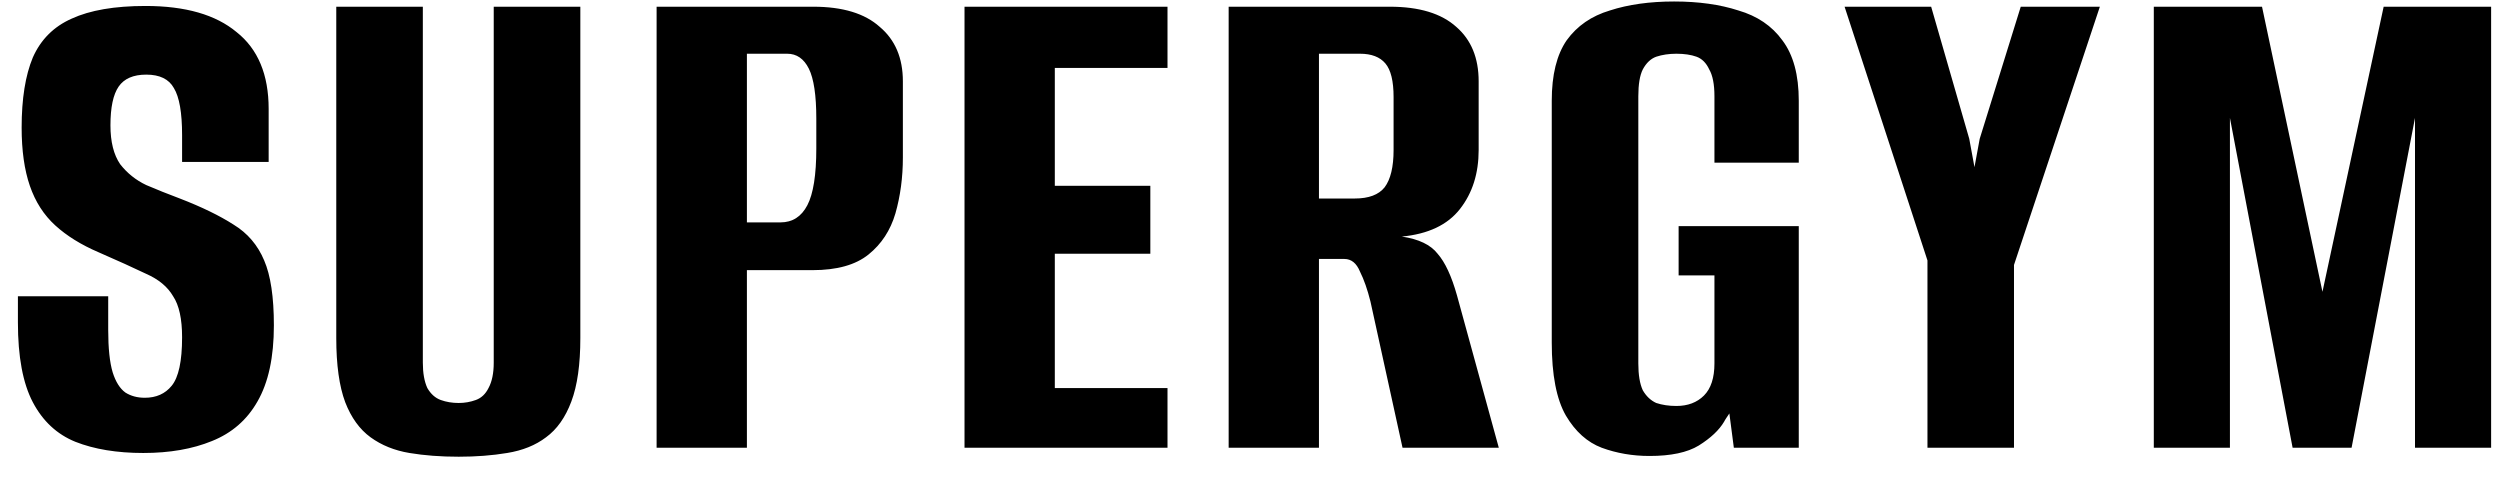 <svg width="67" height="13" viewBox="0 0 67 13" xmlns="http://www.w3.org/2000/svg">
<path d="M3.84 12.14C3.133 12.14 2.527 12.04 2.02 11.84C1.527 11.64 1.147 11.287 0.88 10.78C0.613 10.273 0.48 9.56 0.48 8.64V7.94C0.893 7.94 1.3 7.94 1.7 7.94C2.1 7.94 2.5 7.94 2.9 7.94V8.84C2.9 9.333 2.94 9.713 3.02 9.98C3.1 10.233 3.213 10.413 3.36 10.52C3.507 10.613 3.68 10.66 3.88 10.66C4.187 10.66 4.427 10.553 4.6 10.34C4.787 10.113 4.88 9.68 4.88 9.04C4.88 8.547 4.8 8.18 4.64 7.94C4.493 7.687 4.253 7.487 3.92 7.34C3.587 7.18 3.16 6.987 2.64 6.76C2.173 6.56 1.787 6.32 1.48 6.04C1.173 5.76 0.947 5.407 0.8 4.98C0.653 4.553 0.58 4.033 0.58 3.42C0.58 2.647 0.68 2.02 0.88 1.54C1.093 1.06 1.44 0.713 1.92 0.5C2.413 0.273 3.073 0.16 3.9 0.16C4.967 0.16 5.78 0.393 6.34 0.86C6.913 1.313 7.2 2 7.2 2.92V4.34C6.813 4.34 6.427 4.34 6.04 4.34C5.667 4.34 5.28 4.34 4.88 4.34V3.62C4.88 3.02 4.807 2.6 4.66 2.36C4.527 2.12 4.28 2 3.92 2C3.573 2 3.327 2.107 3.18 2.32C3.033 2.533 2.96 2.88 2.96 3.36C2.96 3.8 3.047 4.147 3.22 4.4C3.407 4.64 3.64 4.827 3.92 4.96C4.2 5.08 4.5 5.2 4.82 5.32C5.407 5.547 5.887 5.78 6.26 6.02C6.633 6.247 6.907 6.567 7.08 6.98C7.253 7.38 7.34 7.96 7.34 8.72C7.34 9.573 7.193 10.253 6.9 10.76C6.62 11.253 6.213 11.607 5.68 11.82C5.16 12.033 4.547 12.14 3.84 12.14ZM12.293 12.24C11.812 12.24 11.373 12.207 10.973 12.14C10.572 12.073 10.226 11.933 9.932 11.72C9.639 11.507 9.412 11.193 9.252 10.78C9.092 10.353 9.012 9.78 9.012 9.06V0.18H11.332V9.72C11.332 10 11.373 10.227 11.453 10.4C11.546 10.56 11.666 10.667 11.812 10.72C11.959 10.773 12.119 10.8 12.293 10.8C12.453 10.8 12.606 10.773 12.752 10.72C12.899 10.667 13.012 10.56 13.092 10.4C13.186 10.227 13.232 10 13.232 9.72V0.18H15.553V9.06C15.553 9.767 15.473 10.333 15.312 10.76C15.152 11.187 14.926 11.507 14.633 11.72C14.352 11.933 14.006 12.073 13.592 12.14C13.193 12.207 12.759 12.24 12.293 12.24ZM17.597 12V0.18H21.797C22.584 0.18 23.177 0.36 23.577 0.72C23.99 1.067 24.197 1.553 24.197 2.18V4.22C24.197 4.753 24.13 5.253 23.997 5.72C23.864 6.173 23.624 6.54 23.277 6.82C22.93 7.1 22.43 7.24 21.777 7.24H20.017V12H17.597ZM20.017 5.96H20.917C21.237 5.96 21.477 5.807 21.637 5.5C21.797 5.193 21.877 4.687 21.877 3.98V3.18C21.877 2.553 21.81 2.107 21.677 1.84C21.544 1.573 21.35 1.44 21.097 1.44H20.017V5.96ZM25.849 12V0.18H31.289V1.82H28.269V4.98H30.829V6.8H28.269V10.4H31.289V12H25.849ZM32.928 12V0.18H37.248C38.035 0.18 38.628 0.36 39.028 0.72C39.428 1.067 39.628 1.553 39.628 2.18V4.02C39.628 4.647 39.462 5.173 39.128 5.6C38.795 6.027 38.275 6.273 37.568 6.34C38.022 6.407 38.342 6.56 38.528 6.8C38.728 7.027 38.902 7.4 39.048 7.92L40.168 12H37.588L36.728 8.08C36.648 7.76 36.555 7.493 36.448 7.28C36.355 7.053 36.215 6.94 36.028 6.94H35.348V12H32.928ZM35.348 5.32H36.308C36.682 5.32 36.948 5.22 37.108 5.02C37.268 4.807 37.348 4.473 37.348 4.02V2.6C37.348 2.173 37.275 1.873 37.128 1.7C36.982 1.527 36.755 1.44 36.448 1.44H35.348V5.32ZM44.207 12.22C43.753 12.22 43.327 12.147 42.927 12C42.54 11.853 42.22 11.567 41.967 11.14C41.713 10.7 41.587 10.047 41.587 9.18V2.7C41.587 2.007 41.72 1.467 41.987 1.08C42.267 0.693 42.653 0.427 43.147 0.28C43.64 0.12 44.213 0.04 44.867 0.04C45.52 0.04 46.093 0.12 46.587 0.28C47.093 0.427 47.487 0.693 47.767 1.08C48.06 1.467 48.207 2.007 48.207 2.7V4.36H45.947V2.58C45.947 2.26 45.9 2.02 45.807 1.86C45.727 1.687 45.613 1.573 45.467 1.52C45.32 1.467 45.14 1.44 44.927 1.44C44.727 1.44 44.547 1.467 44.387 1.52C44.24 1.573 44.12 1.687 44.027 1.86C43.947 2.02 43.907 2.26 43.907 2.58V9.74C43.907 10.047 43.947 10.287 44.027 10.46C44.12 10.62 44.24 10.733 44.387 10.8C44.547 10.853 44.727 10.88 44.927 10.88C45.233 10.88 45.48 10.787 45.667 10.6C45.853 10.413 45.947 10.127 45.947 9.74V7.38H44.987V6.06H48.207V12H46.467L46.347 11.08C46.32 11.12 46.293 11.16 46.267 11.2C46.24 11.24 46.22 11.273 46.207 11.3C46.073 11.527 45.847 11.74 45.527 11.94C45.22 12.127 44.78 12.22 44.207 12.22ZM51.656 12V6.98L49.435 0.18H51.755L52.776 3.72L52.916 4.48L53.056 3.72L54.156 0.18H56.276L53.975 7.1V12H51.656ZM57.722 12V0.18H60.622L62.242 7.82L63.882 0.18H66.762V12H64.722V3.16L63.022 12H61.442L59.762 3.16V12H57.722Z" fill="currentColor"/>
</svg>
